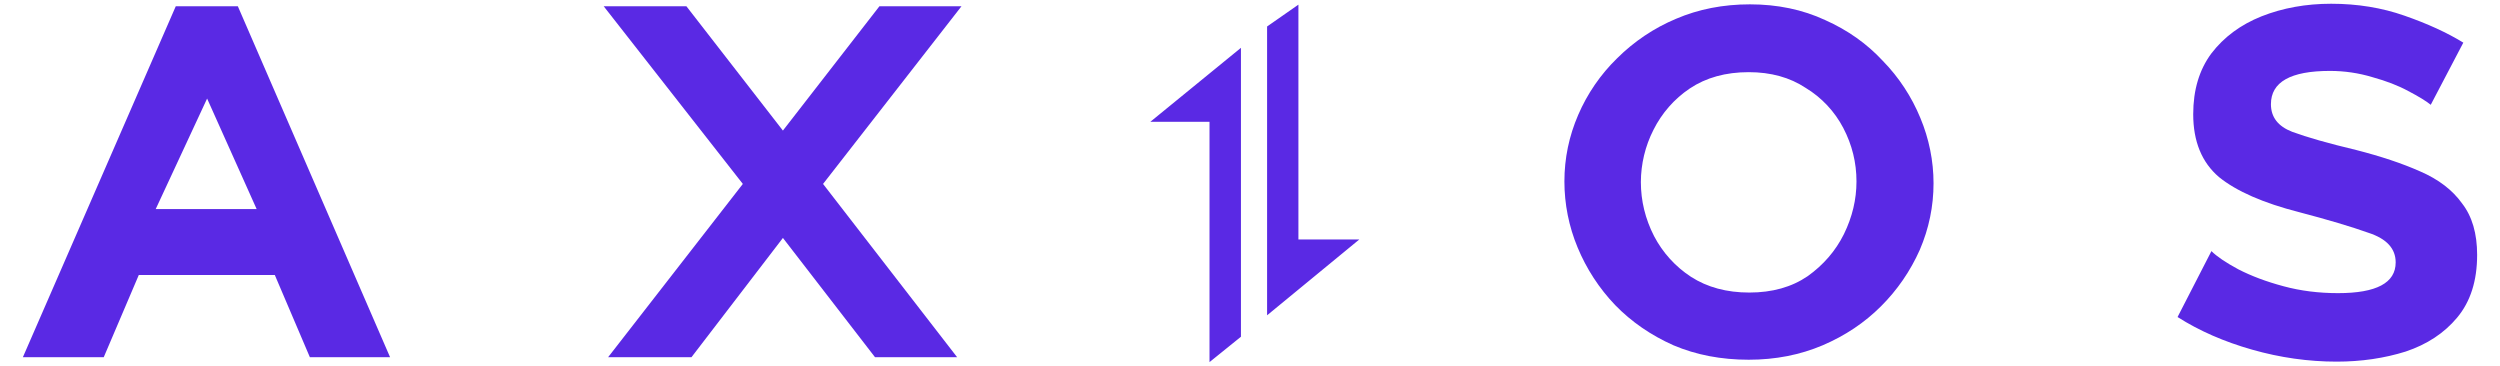 <?xml version="1.0" encoding="UTF-8"?>
<svg xmlns="http://www.w3.org/2000/svg" xmlns:xlink="http://www.w3.org/1999/xlink" width="164px" height="24px" viewBox="0 0 161 24" version="1.1">
<g id="surface1">
<path style=" stroke:none;fill-rule:nonzero;fill:rgb(35.294%,16.078%,89.412%);fill-opacity:1;" d="M 79.906 3.137 L 73.965 7.988 L 77.844 7.988 L 77.844 23.754 L 79.906 22.09 Z M 81.621 20.684 L 87.668 15.711 L 83.676 15.711 L 83.676 0.305 L 81.621 1.738 Z M 156.477 5.969 C 157.164 6.328 157.656 6.629 157.957 6.875 L 160.094 2.797 C 159.027 2.141 157.738 1.551 156.23 1.027 C 154.75 0.508 153.148 0.246 151.422 0.246 C 149.777 0.246 148.254 0.52 146.859 1.07 C 145.488 1.617 144.391 2.43 143.57 3.5 C 142.773 4.57 142.375 5.902 142.375 7.492 C 142.375 9.277 142.938 10.652 144.062 11.613 C 145.215 12.547 146.969 13.316 149.324 13.918 C 151.215 14.414 152.738 14.867 153.887 15.277 C 155.066 15.664 155.656 16.309 155.656 17.215 C 155.656 18.559 154.395 19.23 151.875 19.23 C 150.613 19.23 149.422 19.082 148.297 18.777 C 147.172 18.477 146.188 18.105 145.336 17.668 C 144.516 17.227 143.926 16.828 143.57 16.473 L 141.348 20.797 C 142.773 21.703 144.406 22.418 146.242 22.938 C 148.078 23.461 149.926 23.723 151.789 23.723 C 153.406 23.723 154.914 23.5 156.312 23.062 C 157.711 22.594 158.836 21.855 159.684 20.84 C 160.562 19.793 161 18.422 161 16.719 C 161 15.32 160.672 14.195 160.012 13.344 C 159.383 12.465 158.465 11.762 157.258 11.242 C 156.082 10.719 154.684 10.254 153.066 9.84 C 151.23 9.402 149.832 9.004 148.871 8.648 C 147.941 8.289 147.473 7.688 147.473 6.836 C 147.473 5.379 148.762 4.652 151.34 4.652 C 152.297 4.652 153.23 4.789 154.133 5.062 C 155.039 5.312 155.82 5.613 156.477 5.969 Z M 156.477 5.969 "/>
<path style=" stroke:none;fill-rule:evenodd;fill:rgb(35.294%,16.078%,89.412%);fill-opacity:1;" d="M 113.215 23.598 C 111.406 23.598 109.762 23.281 108.281 22.652 C 106.801 21.992 105.523 21.113 104.457 20.016 C 103.406 18.918 102.57 17.633 101.988 16.227 C 101.418 14.855 101.125 13.387 101.125 11.902 C 101.125 10.391 101.426 8.934 102.031 7.535 C 102.629 6.145 103.496 4.883 104.578 3.828 C 105.688 2.723 107 1.84 108.445 1.234 C 109.922 0.602 111.539 0.285 113.293 0.285 C 115.105 0.285 116.75 0.629 118.23 1.316 C 119.711 1.977 120.969 2.867 122.012 3.992 C 123.066 5.07 123.902 6.344 124.477 7.742 C 125.043 9.098 125.34 10.555 125.34 12.023 C 125.34 13.535 125.039 14.988 124.438 16.391 C 123.824 17.773 122.961 19.031 121.887 20.098 C 120.816 21.168 119.543 22.02 118.066 22.652 C 116.586 23.281 114.969 23.598 113.215 23.598 Z M 106.141 11.941 C 106.141 13.176 106.43 14.359 107.004 15.484 C 107.57 16.57 108.406 17.492 109.43 18.16 C 110.5 18.848 111.773 19.191 113.254 19.191 C 114.762 19.191 116.035 18.832 117.078 18.121 C 118.121 17.379 118.914 16.457 119.461 15.359 C 120.012 14.234 120.285 13.082 120.285 11.902 C 120.285 10.664 119.996 9.5 119.422 8.398 C 118.855 7.312 118 6.398 116.953 5.766 C 115.914 5.078 114.668 4.734 113.215 4.734 C 111.707 4.734 110.418 5.09 109.348 5.805 C 108.332 6.488 107.512 7.426 106.965 8.523 C 106.426 9.582 106.145 10.754 106.141 11.941 Z M 0 23.434 L 10.031 0.41 L 14.102 0.41 L 24.09 23.434 L 18.828 23.434 L 16.527 18.039 L 7.605 18.039 L 5.305 23.434 Z M 12.086 6.465 L 8.715 13.715 L 15.336 13.715 Z M 12.086 6.465 "/>
<path style=" stroke:none;fill-rule:nonzero;fill:rgb(35.294%,16.078%,89.412%);fill-opacity:1;" d="M 43.527 0.41 L 49.859 8.566 L 56.191 0.41 L 61.574 0.41 L 52.492 12.066 L 61.289 23.434 L 55.902 23.434 L 49.859 15.609 L 43.859 23.434 L 38.391 23.434 L 47.23 12.066 L 38.102 0.41 Z M 43.527 0.41 "/>
</g>
</svg>

